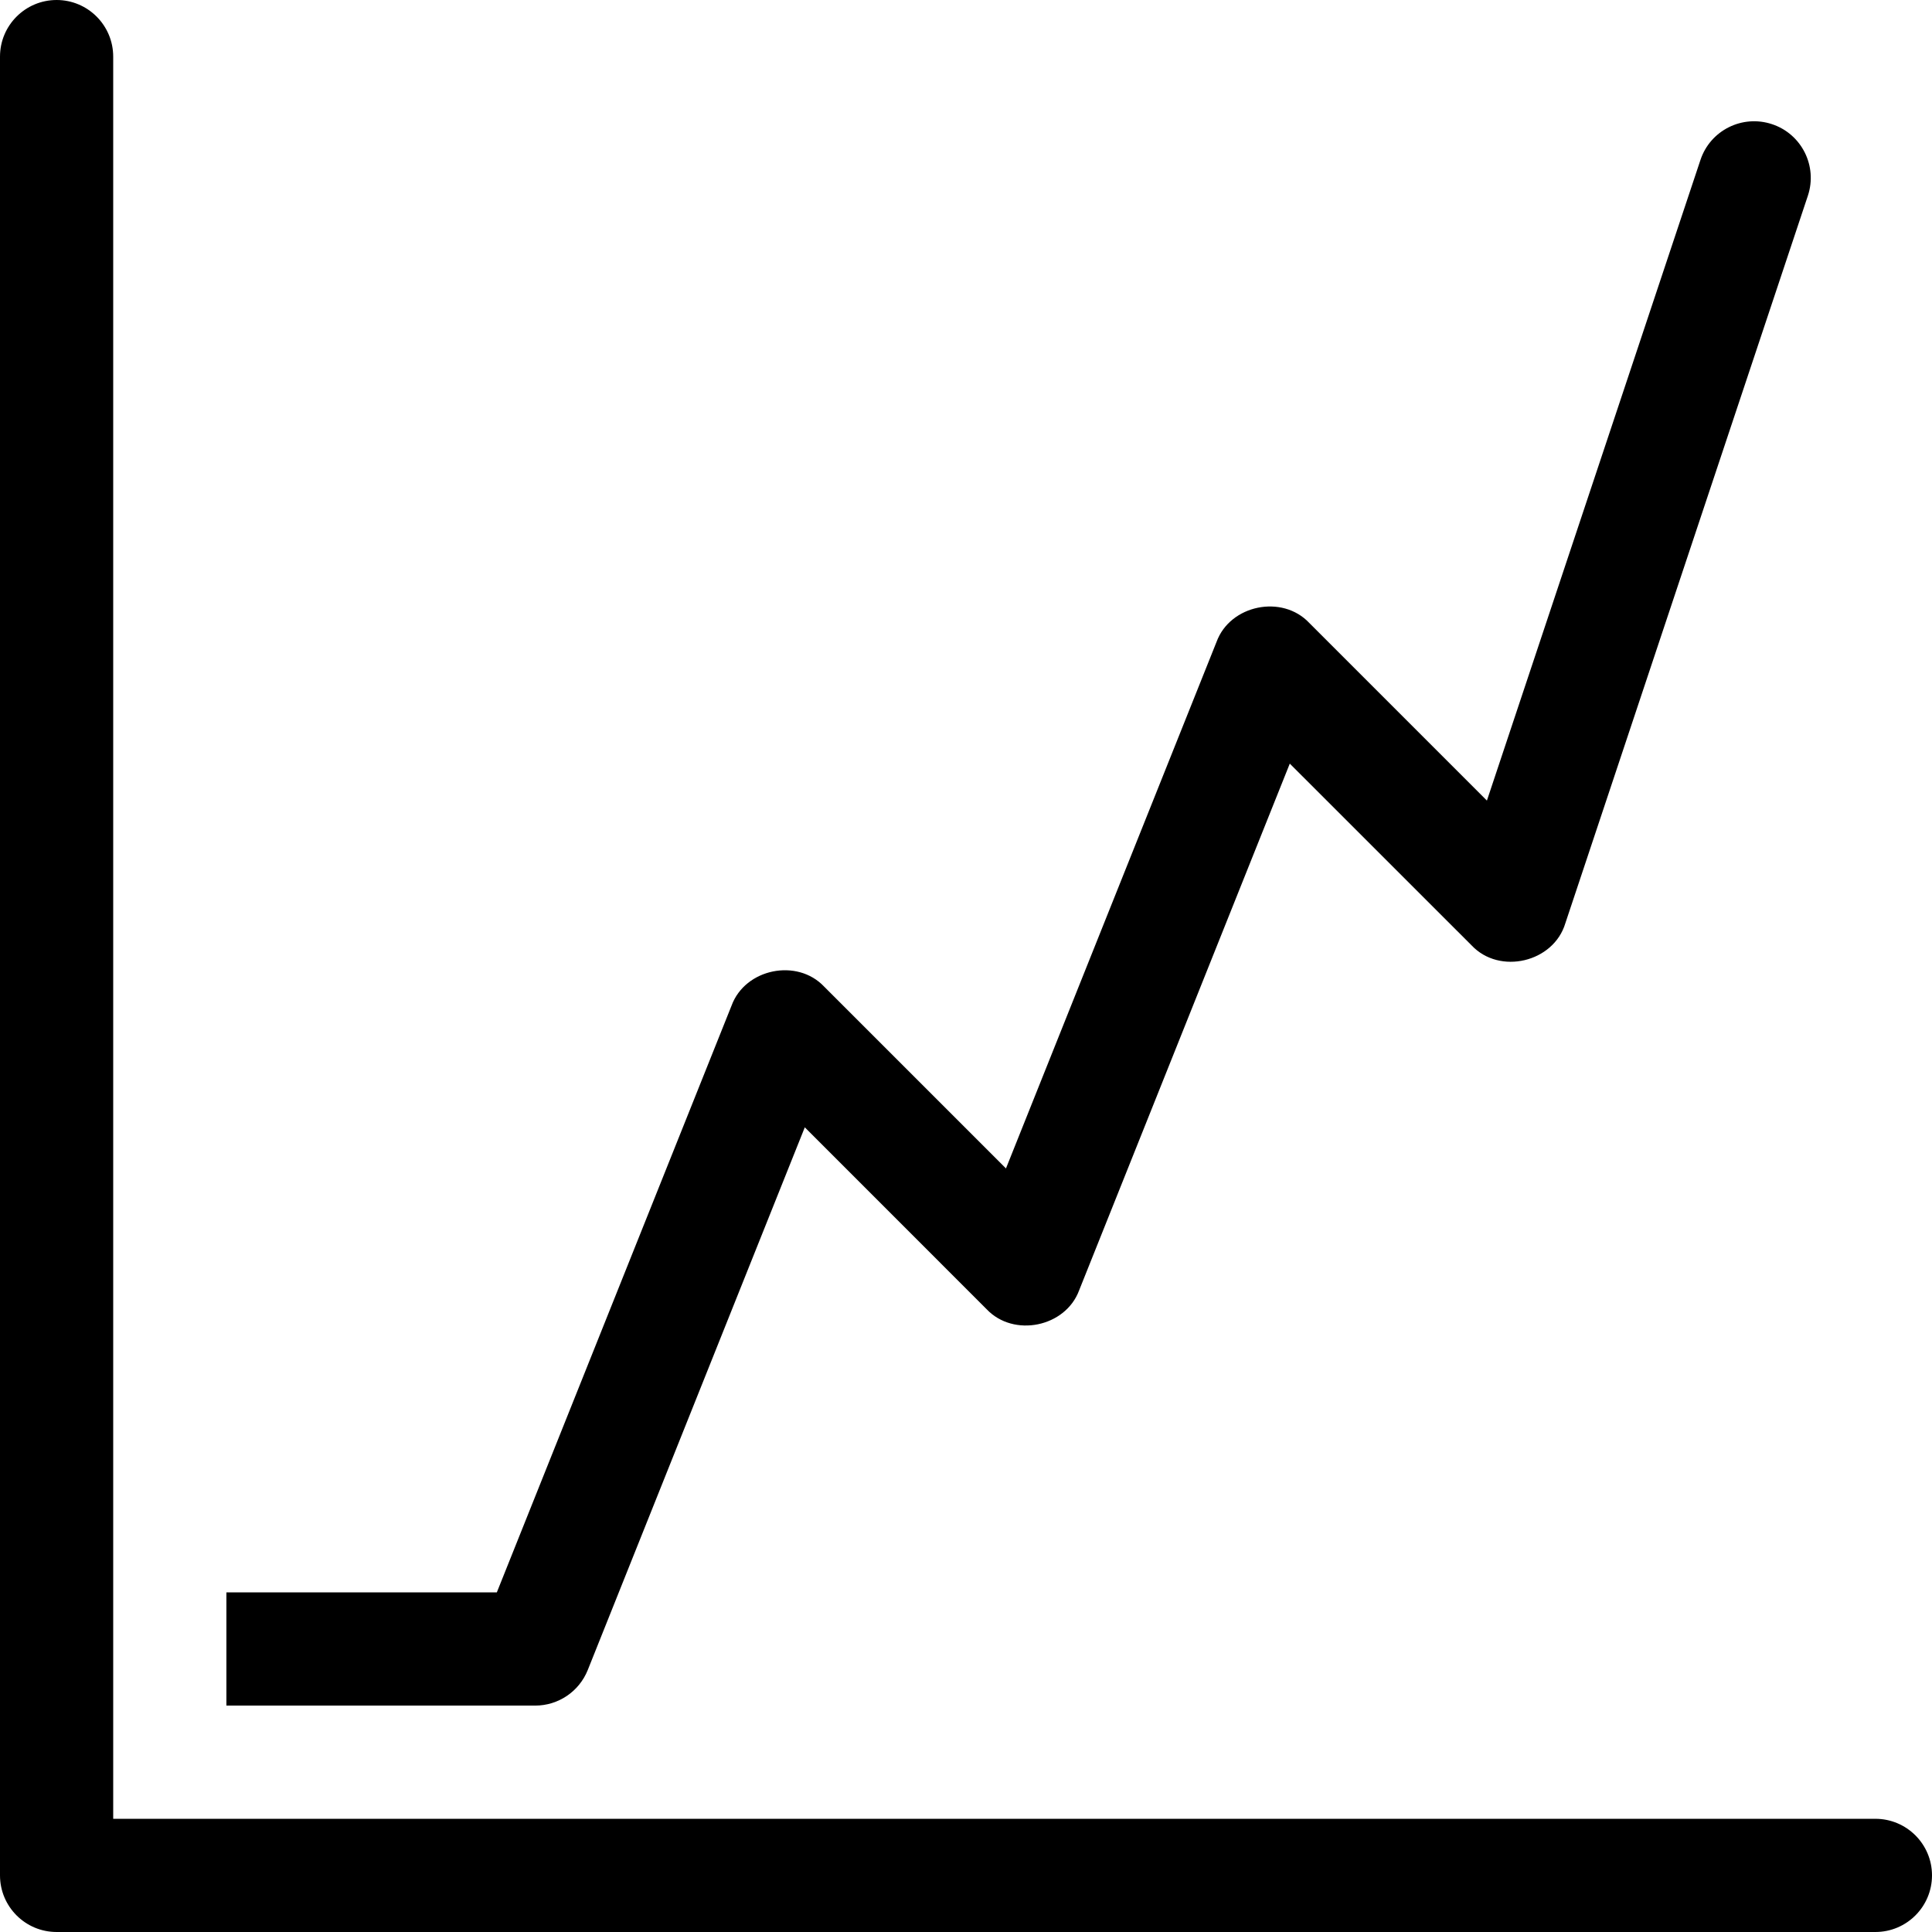 <svg width="32" height="32" viewBox="0 0 32 32" fill="none" xmlns="http://www.w3.org/2000/svg">
<path
		d="M9.735 27.661L13.33 18.672L16.341 21.684C16.789 22.158 17.65 21.982 17.875 21.369L21.363 12.648L24.375 15.659C24.838 16.151 25.733 15.94 25.927 15.292L29.944 3.242C30.107 2.751 29.842 2.22 29.351 2.057C28.859 1.893 28.328 2.158 28.165 2.649L24.628 13.26L21.684 10.316C21.236 9.842 20.375 10.018 20.15 10.631L16.662 19.353L13.65 16.341C13.203 15.867 12.342 16.043 12.117 16.656L8.229 26.375H3.75V28.25H8.864C9.248 28.25 9.592 28.017 9.735 27.661V27.661Z"
		fill="black"
	/>
<path
		d="M31.062 30.125H1.875V0.938C1.875 0.42 1.455 0 0.938 0C0.42 0 0 0.42 0 0.938V31.062C0 31.58 0.42 32 0.938 32H31.062C31.58 32 32 31.58 32 31.062C32 30.545 31.58 30.125 31.062 30.125Z"
		fill="black"
	/>
</svg>
